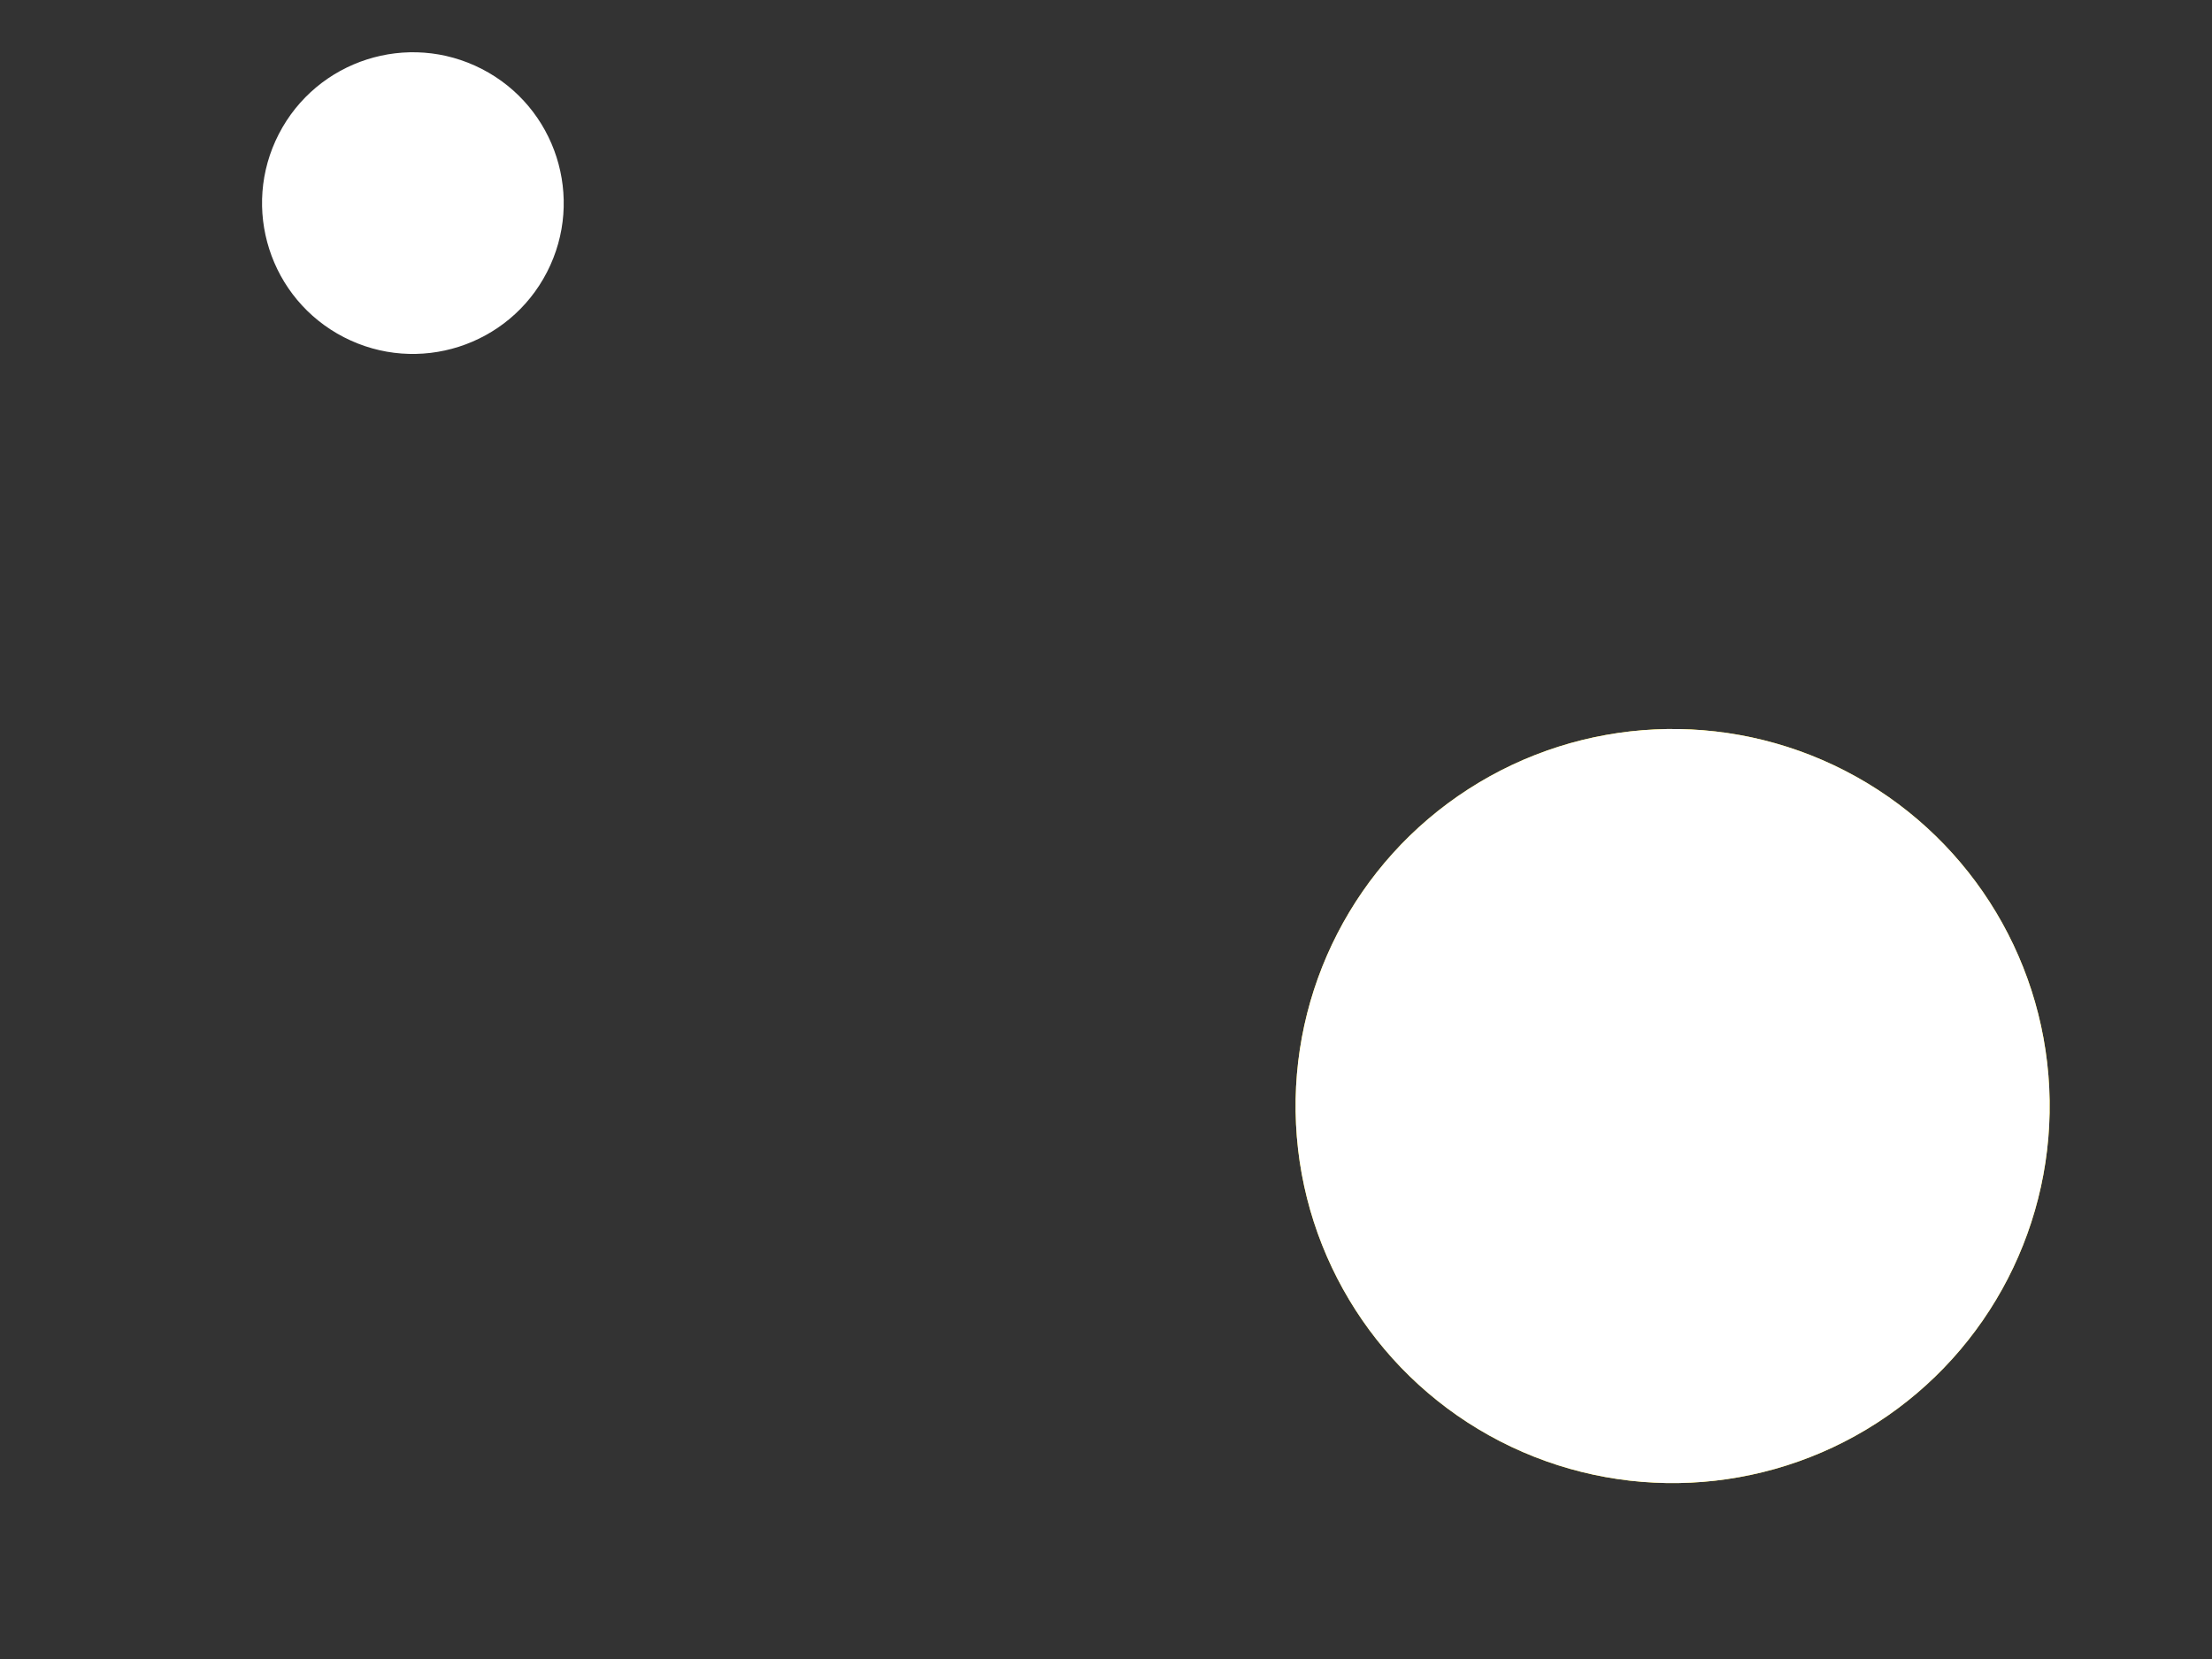 <svg width="44" height="33" viewBox="0 0 44 33" fill="none" xmlns="http://www.w3.org/2000/svg">
<rect x="0" y="0" width="44" height="33" fill="#333333" stroke="none"/>
<circle cx="33.271" cy="22.001" r="7.5" transform="rotate(117.238 33.271 22.001)" fill="#FFDF03"/>
<circle cx="33.271" cy="22.001" r="7.5" transform="rotate(117.238 33.271 22.001)" fill="white"/>
<circle cx="8.213" cy="4.04" r="3" transform="rotate(117.238 8.213 4.04)" fill="white"/>
</svg>
